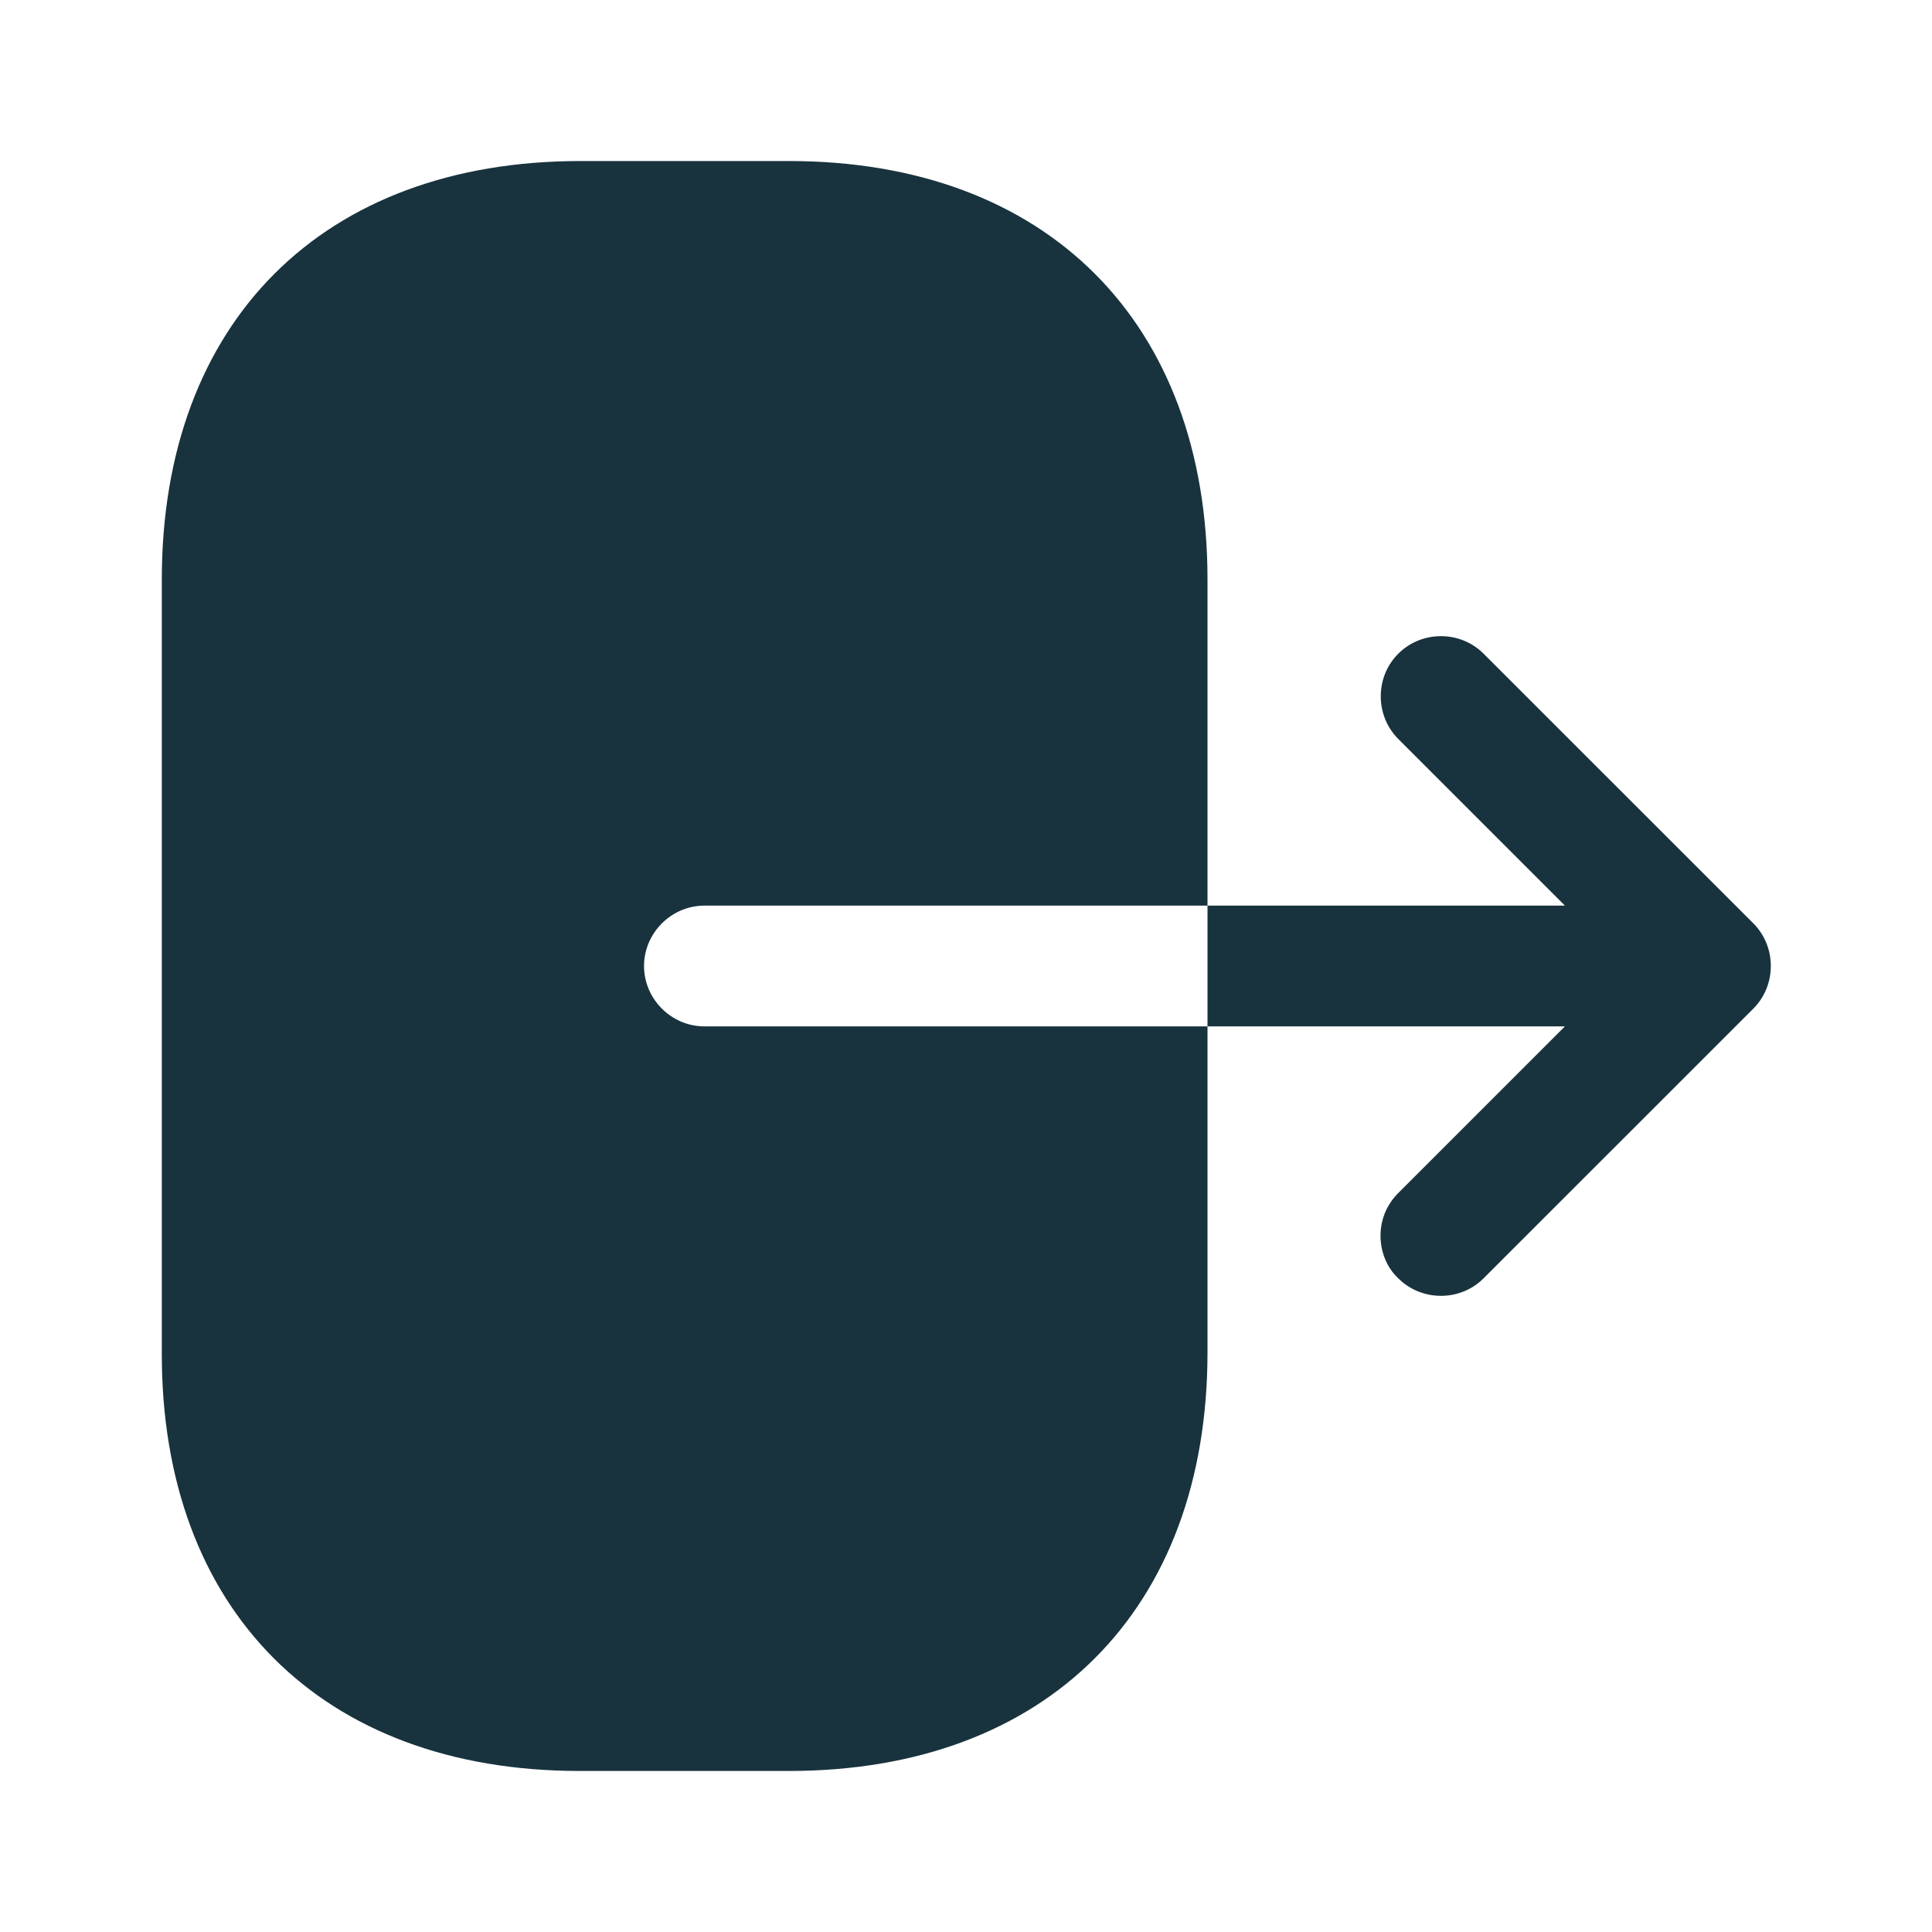 <svg width="20" height="20" viewBox="0 0 20 20" fill="#18333E" xmlns="http://www.w3.org/2000/svg">
<path d="M6 18.333L8.167 18.333C10.833 18.333 12.5 16.667 12.5 14L12.5 10.625L7.292 10.625C6.95 10.625 6.667 10.342 6.667 10C6.667 9.658 6.95 9.375 7.292 9.375L12.5 9.375L12.5 6C12.5 3.333 10.833 1.667 8.167 1.667L6.008 1.667C3.342 1.667 1.675 3.333 1.675 6L1.675 14C1.667 16.667 3.333 18.333 6 18.333Z" fill="#18333E"/>
<path d="M16.2 10.625L14.475 12.35C14.35 12.475 14.291 12.633 14.291 12.792C14.291 12.95 14.35 13.117 14.475 13.233C14.716 13.475 15.117 13.475 15.358 13.233L18.15 10.442C18.392 10.2 18.392 9.8 18.15 9.558L15.358 6.767C15.117 6.525 14.716 6.525 14.475 6.767C14.233 7.008 14.233 7.408 14.475 7.65L16.2 9.375L12.5 9.375L12.5 10.625L16.2 10.625Z" fill="#18333E"/>
</svg>
